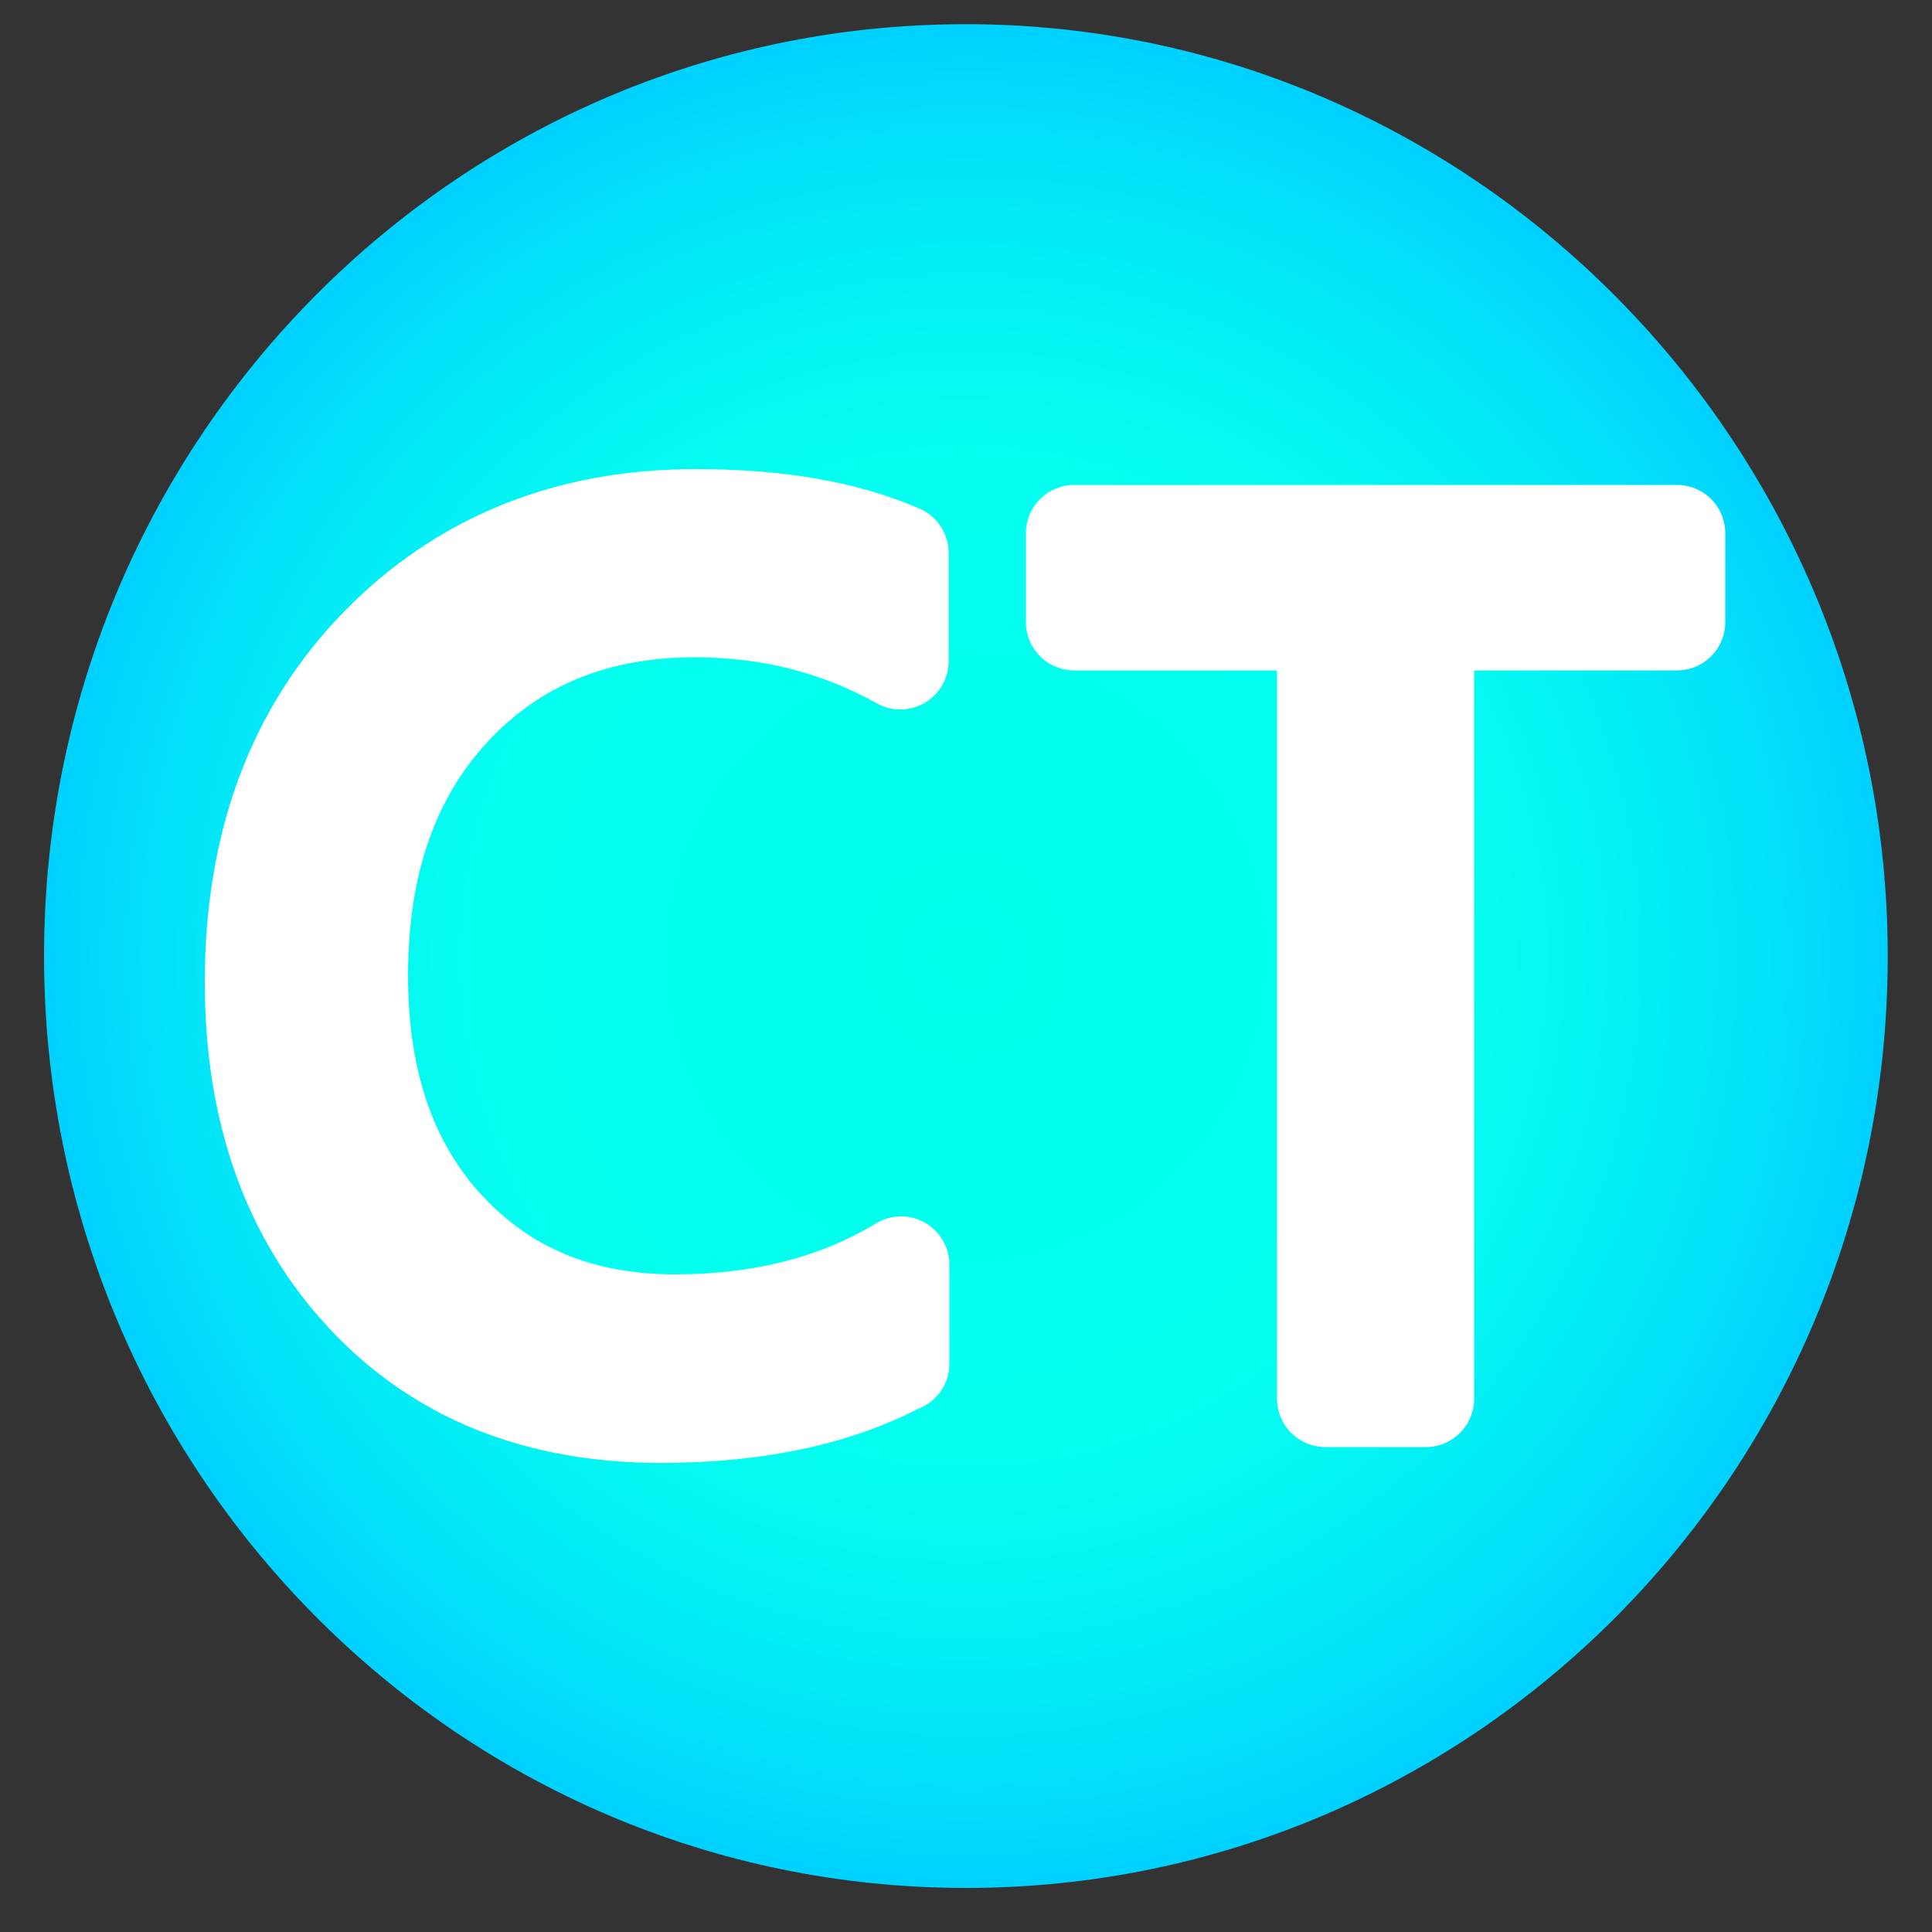 <?xml version="1.0" encoding="utf-8"?>
<!-- Generator: Adobe Illustrator 23.0.0, SVG Export Plug-In . SVG Version: 6.00 Build 0)  -->
<svg version="1.1" id="图层_1" xmlns="http://www.w3.org/2000/svg" xmlns:xlink="http://www.w3.org/1999/xlink" x="0px" y="0px"
	 viewBox="0 0 500 500" style="enable-background:new 0 0 500 500;" xml:space="preserve">
<rect x="0" y="0" width="500" height="500" fill="#333333" stroke="none"/>
<style type="text/css">
	.st0{fill:url(#SVGID_1_);}
	.st1{fill:url(#SVGID_2_);}
	.st2{fill:#FFFFFF;stroke:#FFFFFF;stroke-width:25;stroke-linejoin:round;stroke-miterlimit:10;}
</style>
<g id="SVGRoot" xmlns:cc="http://creativecommons.org/ns#" xmlns:dc="http://purl.org/dc/elements/1.1/" xmlns:inkscape="http://www.inkscape.org/namespaces/inkscape" xmlns:osb="http://www.openswatchbook.org/uri/2009/osb" xmlns:rdf="http://www.w3.org/1999/02/22-rdf-syntax-ns#" xmlns:sodipodi="http://sodipodi.sourceforge.net/DTD/sodipodi-0.dtd" xmlns:svg="http://www.w3.org/2000/svg">
	
		<sodipodi:namedview  bordercolor="#666666" borderopacity="1.0" id="base" inkscape:current-layer="layer1" inkscape:cx="343.76278" inkscape:cy="349.94898" inkscape:document-rotation="0" inkscape:document-units="px" inkscape:pageopacity="0.0" inkscape:pageshadow="2" inkscape:window-height="1039" inkscape:window-maximized="0" inkscape:window-width="1402" inkscape:window-x="120" inkscape:window-y="0" inkscape:zoom="0.98994949" pagecolor="#ffffff" showgrid="true">
		<inkscape:grid  id="grid15325" type="xygrid"></inkscape:grid>
	</sodipodi:namedview>
	
		<g id="layer1" inkscape:groupmode="layer" inkscape:label="闂傚倸鍊搁崐鎼佸磹閻戣姤鍊块柨鏇炲€哥粻鏍煕濞叉牜澹曢崸妤佺厸閻忕偠閸旀氨鐥幆褎鍋ラ柡宀€鍠栭獮鍡涘级閸熷啯鎹囬弻">
		
			<radialGradient id="SVGID_1_" cx="249.971" cy="626.029" r="238.571" gradientTransform="matrix(1 0 0 1.011 0 -385.392)" gradientUnits="userSpaceOnUse">
			<stop  offset="0" style="stop-color:#00FFE9"/>
			<stop  offset="0.522" style="stop-color:#04FFF0"/>
			<stop  offset="0.658" style="stop-color:#03F7F2"/>
			<stop  offset="0.862" style="stop-color:#02E3F9"/>
			<stop  offset="1" style="stop-color:#00D1FF"/>
		</radialGradient>
		<path class="st0" d="M488.5,251.9C486.2,383,380.3,488.6,250,488.6c-131.7,0-238.6-108-238.6-241.2
			C11.4,115.7,115.8,8.6,245.6,6.3C380.3,3.8,491,115.7,488.5,251.9z"/>
	</g>
	
		<radialGradient id="SVGID_2_" cx="221.6" cy="103.476" r="0" gradientTransform="matrix(1 0 0 -1 0 501.276)" gradientUnits="userSpaceOnUse">
		<stop  offset="0" style="stop-color:#00FFE9"/>
		<stop  offset="0.522" style="stop-color:#04FFF0"/>
		<stop  offset="0.658" style="stop-color:#03F7F2"/>
		<stop  offset="0.862" style="stop-color:#02E3F9"/>
		<stop  offset="1" style="stop-color:#00D1FF"/>
	</radialGradient>
	<path class="st1" d="M221.6,397.8"/>
</g>
<g>
	<path class="st2" d="M233,352.9c-16.6,8.8-37.3,13.2-62,13.2c-31.9,0-57.5-10.3-76.7-30.9s-28.8-47.6-28.8-81
		c0-35.9,10.8-64.9,32.4-87.1c21.6-22.1,49-33.2,82.2-33.2c21.3,0,38.9,3.1,52.9,9.2v28c-16.1-9-33.8-13.5-53.2-13.5
		c-25.8,0-46.7,8.6-62.7,25.8s-24,40.2-24,69.1c0,27.4,7.5,49.2,22.5,65.4c15,16.2,34.6,24.4,59,24.4c22.6,0,42.1-5,58.6-15v25.6
		H233z"/>
	<path class="st2" d="M434,161h-65v201h-26V161h-65v-23h156V161z"/>
</g>
</svg>
